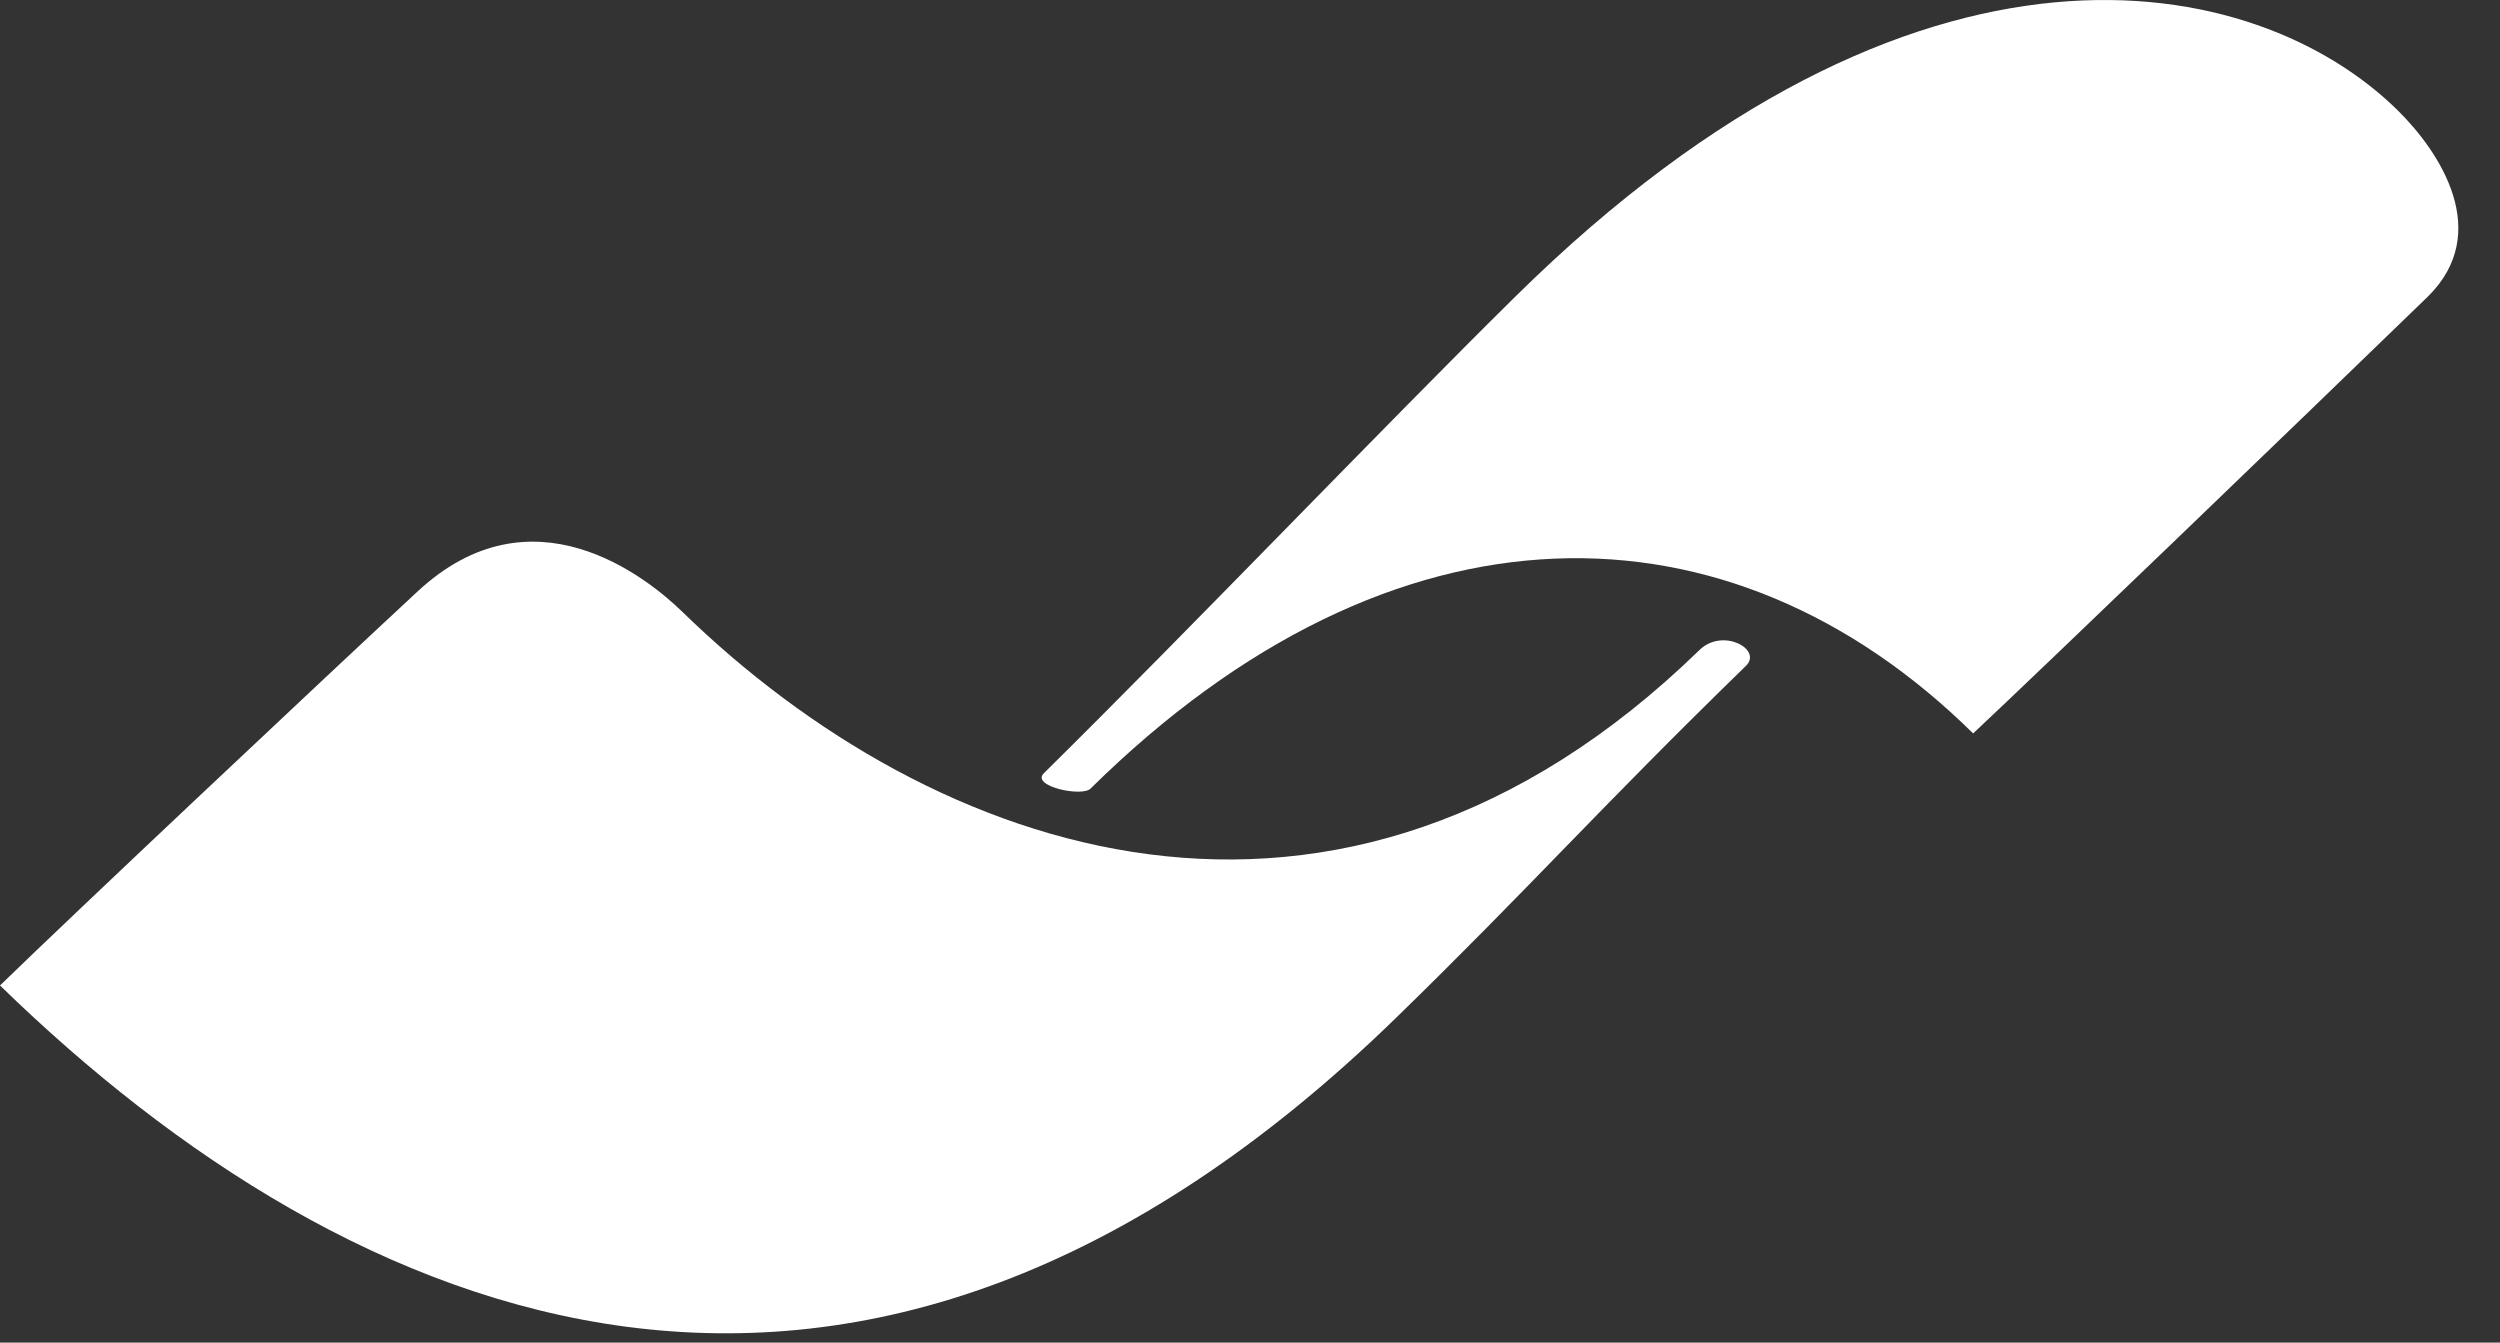 <svg xmlns="http://www.w3.org/2000/svg" width="54" height="29" viewBox="0 0 54 29">
    <rect x="0" y="0" width="54" height="29" fill="#333333" stroke="none"/>
    <g fill="none" fill-rule="evenodd">
        <g fill="#FFF">
            <g>
                <path d="M14.75 13.226c5.38 5.236 14.136 8.428 21.958.815.498-.486 1.35-.023 1.016.33-3.212 3.126-4.699 4.82-7.57 7.615C18.48 33.346 7.57 28.653 0 21.286c1.565-1.523 7.041-6.675 9.03-8.52 2.457-2.274 4.92-.32 5.72.46z" transform="translate(-438, -43) translate(438, 43)"/>
                <path d="M23.554 17.035c-.187.184-1.29-.053-1.008-.332C25.73 13.561 29.89 9.21 32.737 6.401c8.685-8.566 16-7.028 19.055-4.016.916.903 2.05 2.638.652 4.019-2.942 2.852-8.266 7.976-9.824 9.438-5.253-5.18-12.499-5.286-19.066 1.193z" transform="translate(-438, -43) translate(438, 43)"/>
            </g>
        </g>
    </g>
</svg>
